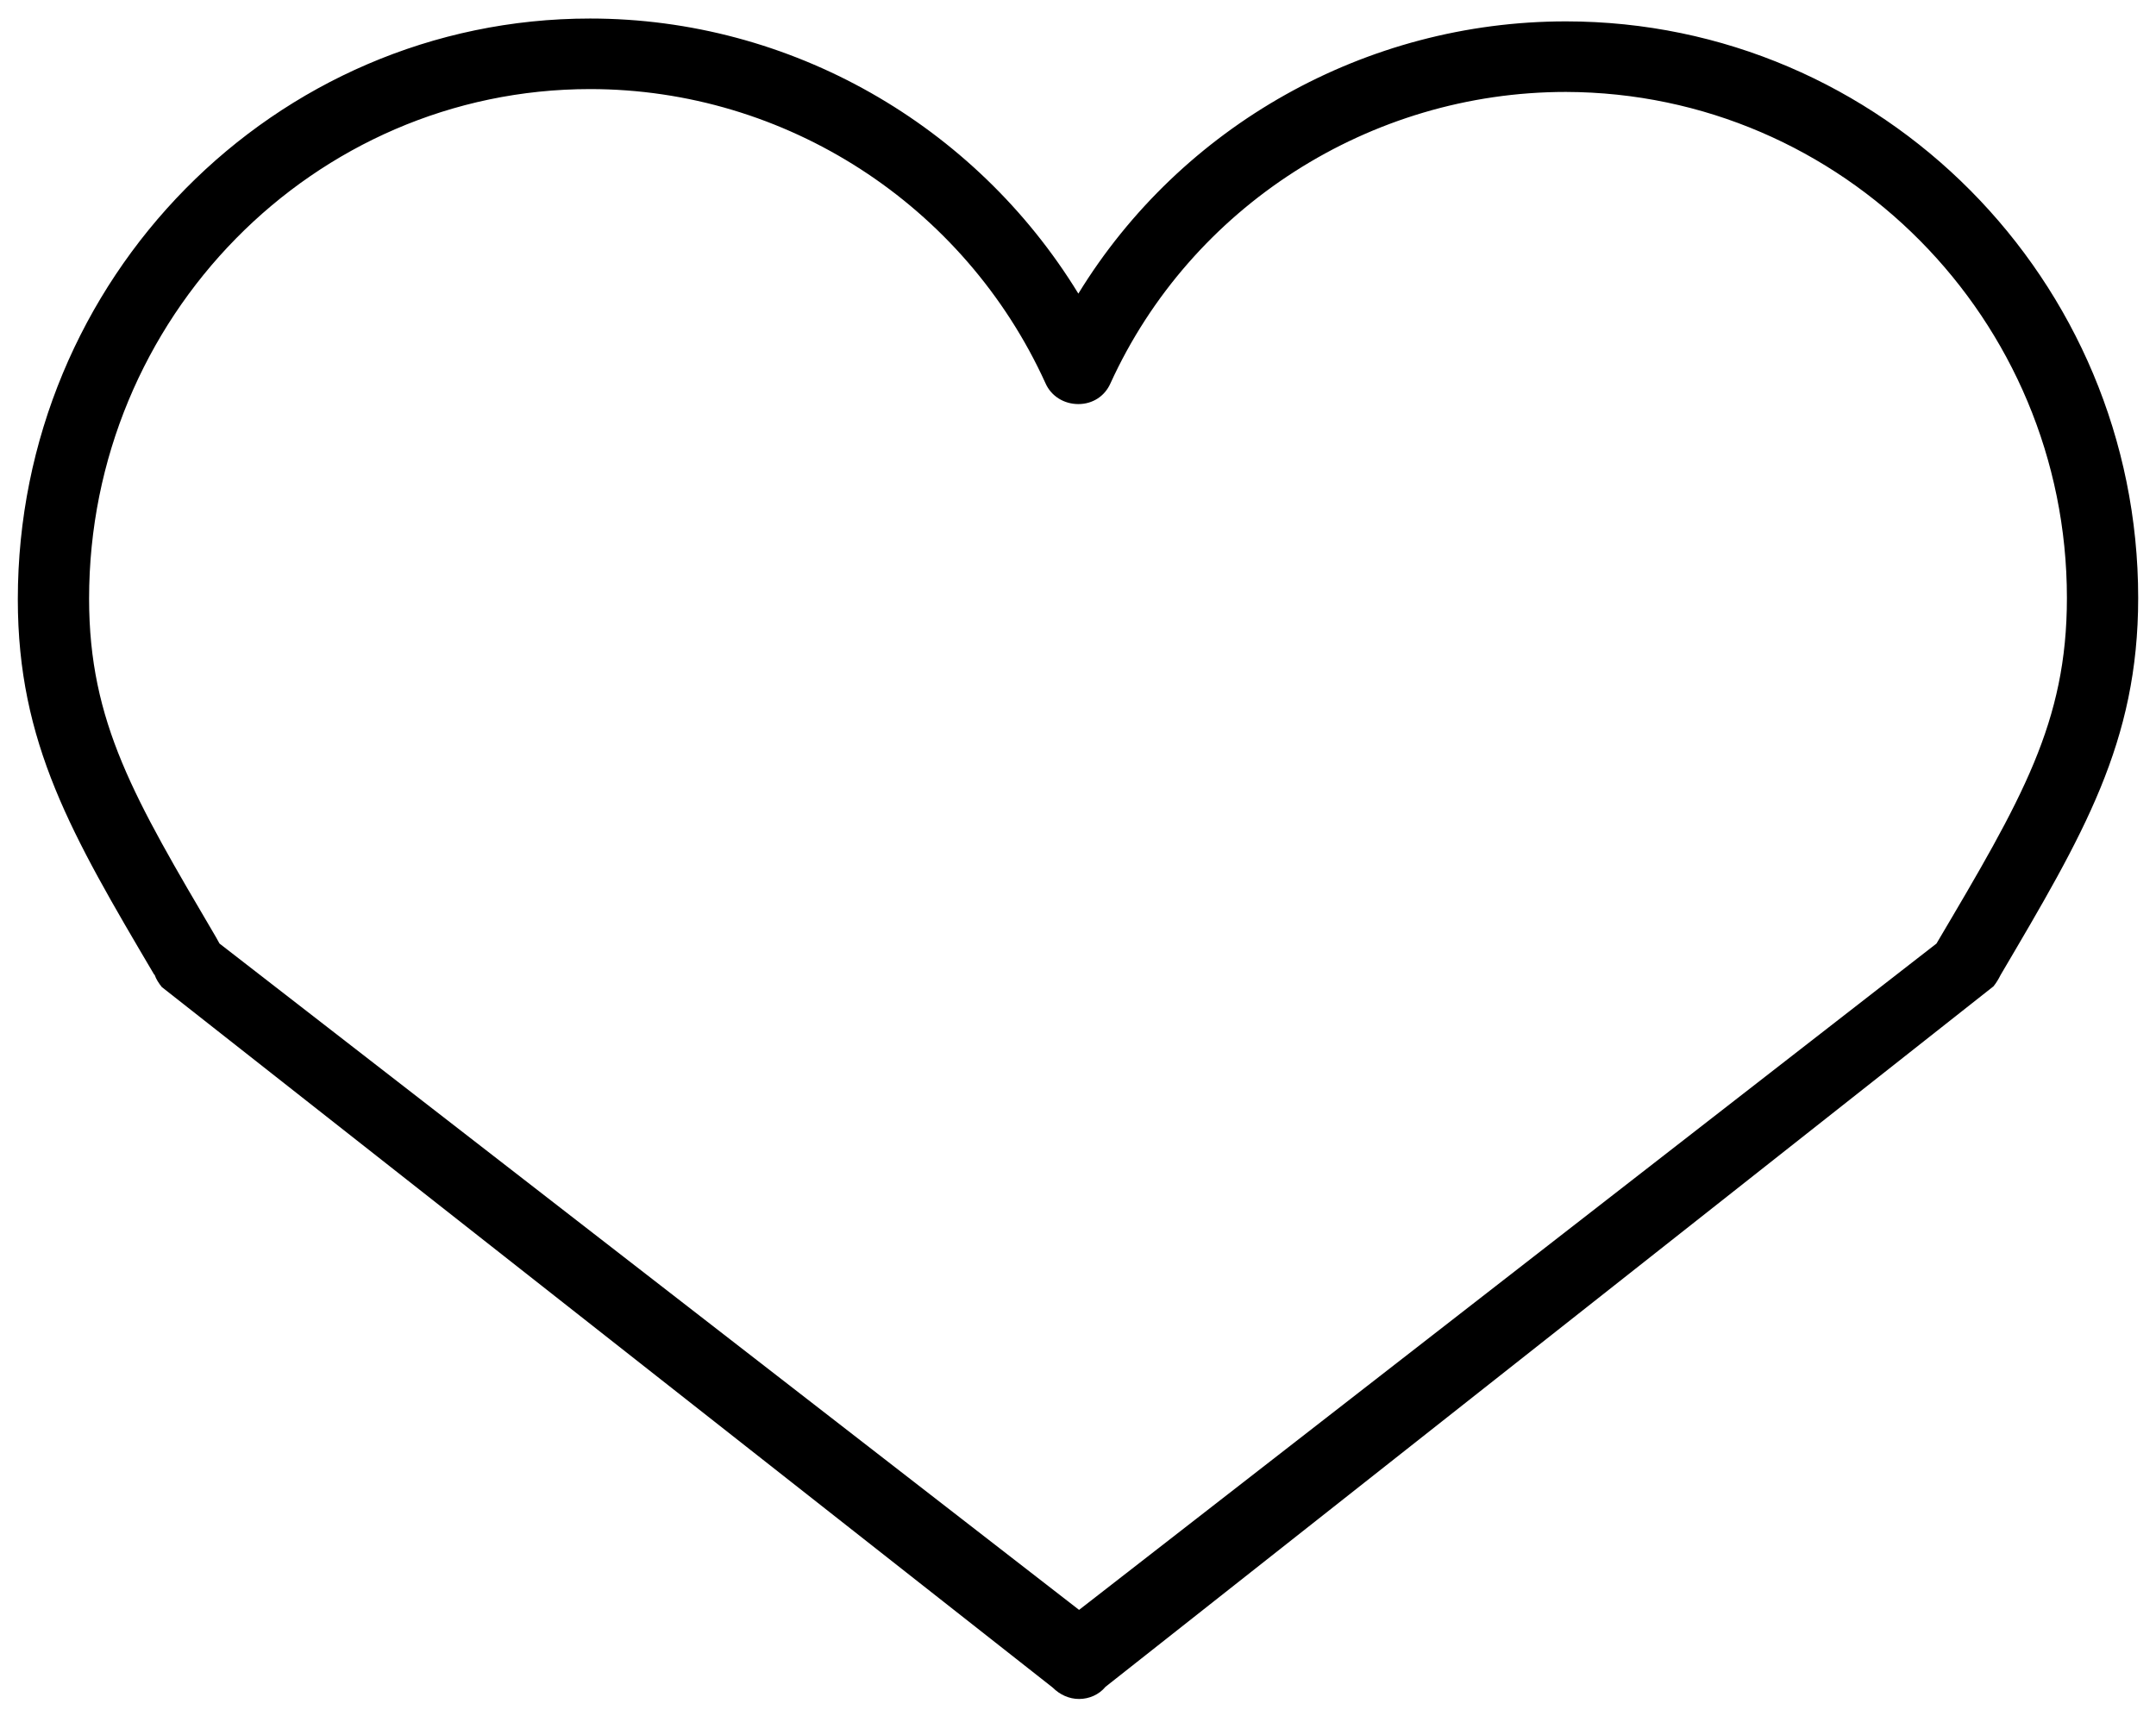 <?xml version="1.0" encoding="utf-8"?>
<!-- Generator: Adobe Illustrator 23.0.3, SVG Export Plug-In . SVG Version: 6.00 Build 0)  -->
<svg version="1.1" id="icon" xmlns="http://www.w3.org/2000/svg" xmlns:xlink="http://www.w3.org/1999/xlink" x="0px" y="0px"
	 viewBox="0 0 30.25 24.08" style="enable-background:new 0 0 30.25 24.08;" xml:space="preserve">
<style type="text/css">
	.st0{stroke-width:0.5;stroke-miterlimit:10;}
</style>
<path class="st0" d="M21.97,0.3c-2.81,0-5.4,1.47-6.84,3.82c-1.45-2.37-4.04-3.86-6.85-3.86c-4.43,0-8.03,3.65-8.03,8.15
	c0,2.02,0.76,3.31,1.91,5.26l0.01,0.01c0.02,0.06,0.06,0.12,0.1,0.17l12.5,9.83c0.1,0.1,0.23,0.16,0.37,0.16h0
	c0.14,0,0.28-0.06,0.37-0.17l12.46-9.83c0.04-0.05,0.07-0.1,0.1-0.16h0C29.23,11.71,30,10.42,30,8.39C30,3.93,26.4,0.3,21.97,0.3z
	 M27.17,13.24l-12.03,9.35L3.08,13.24l-0.05-0.09c-1.14-1.94-1.78-3.01-1.78-4.75c0-3.94,3.15-7.15,7.03-7.15
	c2.74,0,5.25,1.62,6.39,4.13c0.08,0.18,0.26,0.29,0.46,0.29s0.37-0.11,0.45-0.29c1.13-2.48,3.64-4.09,6.39-4.09
	C25.85,1.3,29,4.48,29,8.39C29,10.14,28.37,11.21,27.17,13.24z"/>
</svg>
